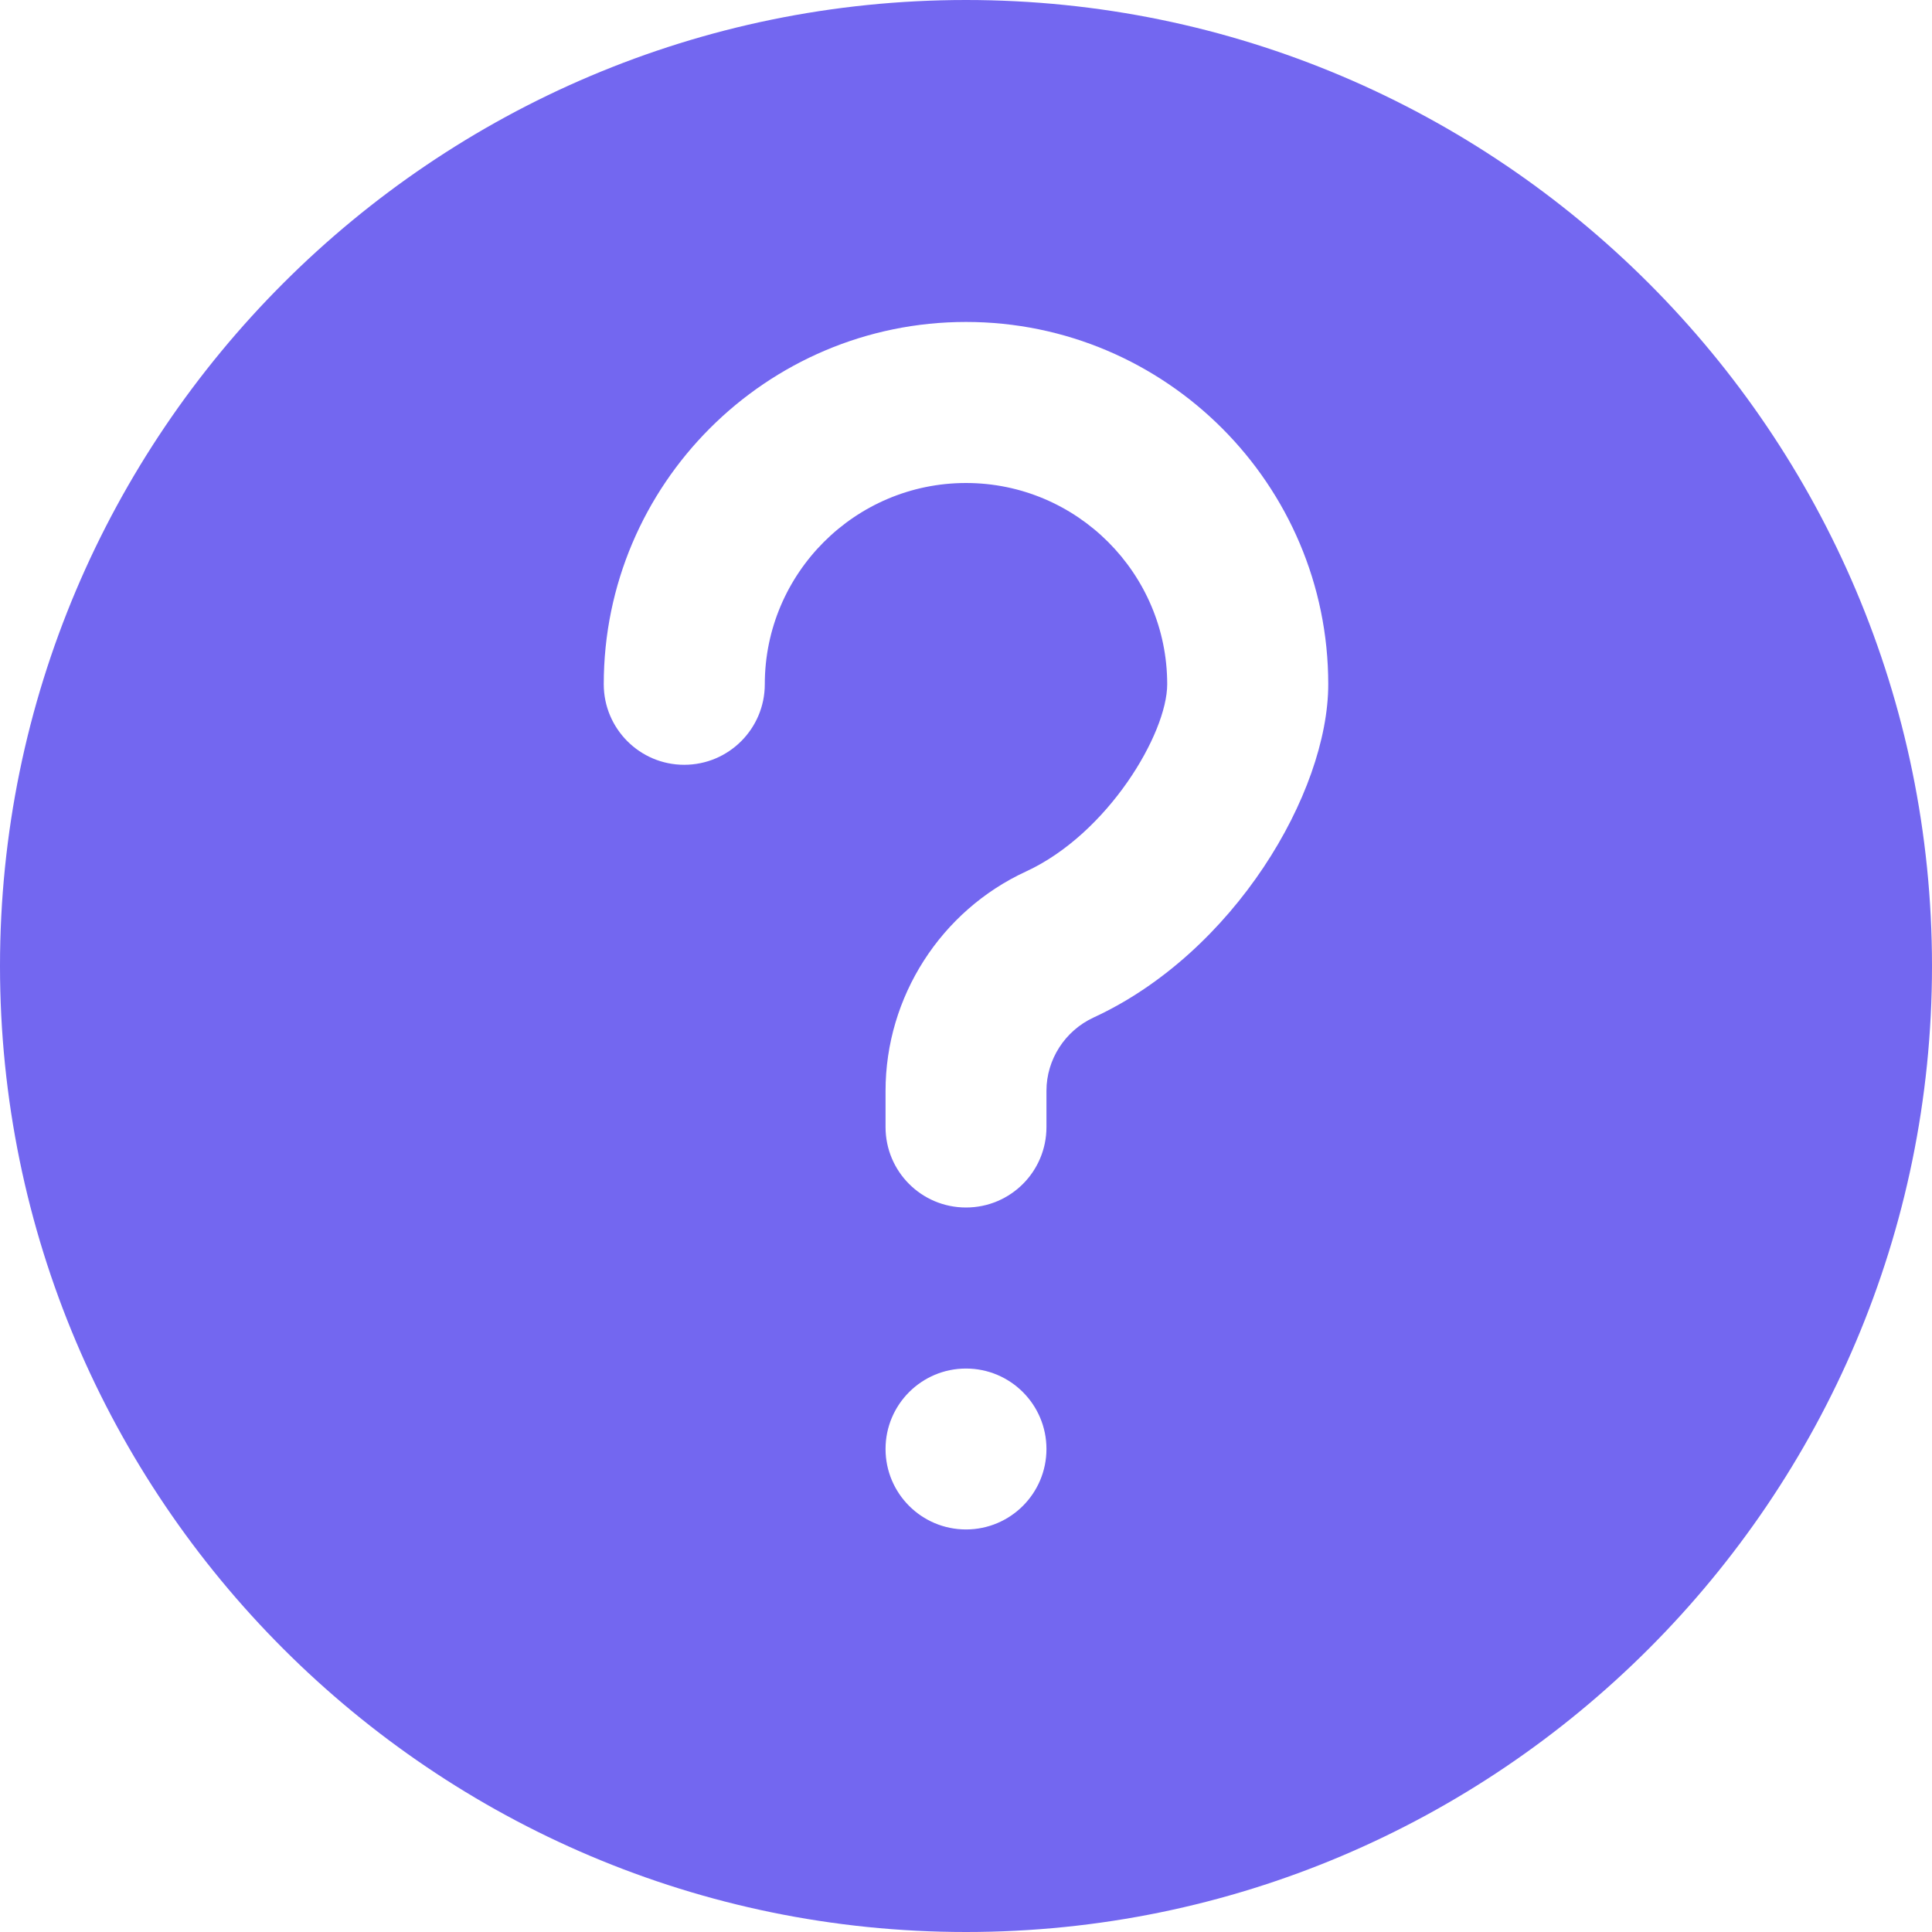 <svg xmlns="http://www.w3.org/2000/svg" width="14" height="14" fill="none" viewBox="0 0 14 14">
    <path fill="#7367F0" d="M7 0C3.14 0 0 3.14 0 7s3.14 7 7 7 7-3.14 7-7-3.14-7-7-7zm0 11.083c-.322 0-.583-.261-.583-.583 0-.322.261-.583.583-.583.322 0 .583.261.583.583 0 .322-.261.583-.583.583zm.923-3.709c-.206.096-.34.304-.34.53v.263c0 .322-.26.583-.583.583-.323 0-.583-.261-.583-.583v-.262c0-.681.4-1.305 1.018-1.59.594-.274 1.023-1 1.023-1.357C8.458 4.155 7.804 3.5 7 3.5c-.804 0-1.458.655-1.458 1.458 0 .322-.261.584-.584.584-.322 0-.583-.262-.583-.584 0-1.447 1.178-2.625 2.625-2.625s2.625 1.178 2.625 2.625c0 .788-.684 1.947-1.702 2.416z"/>
</svg>
